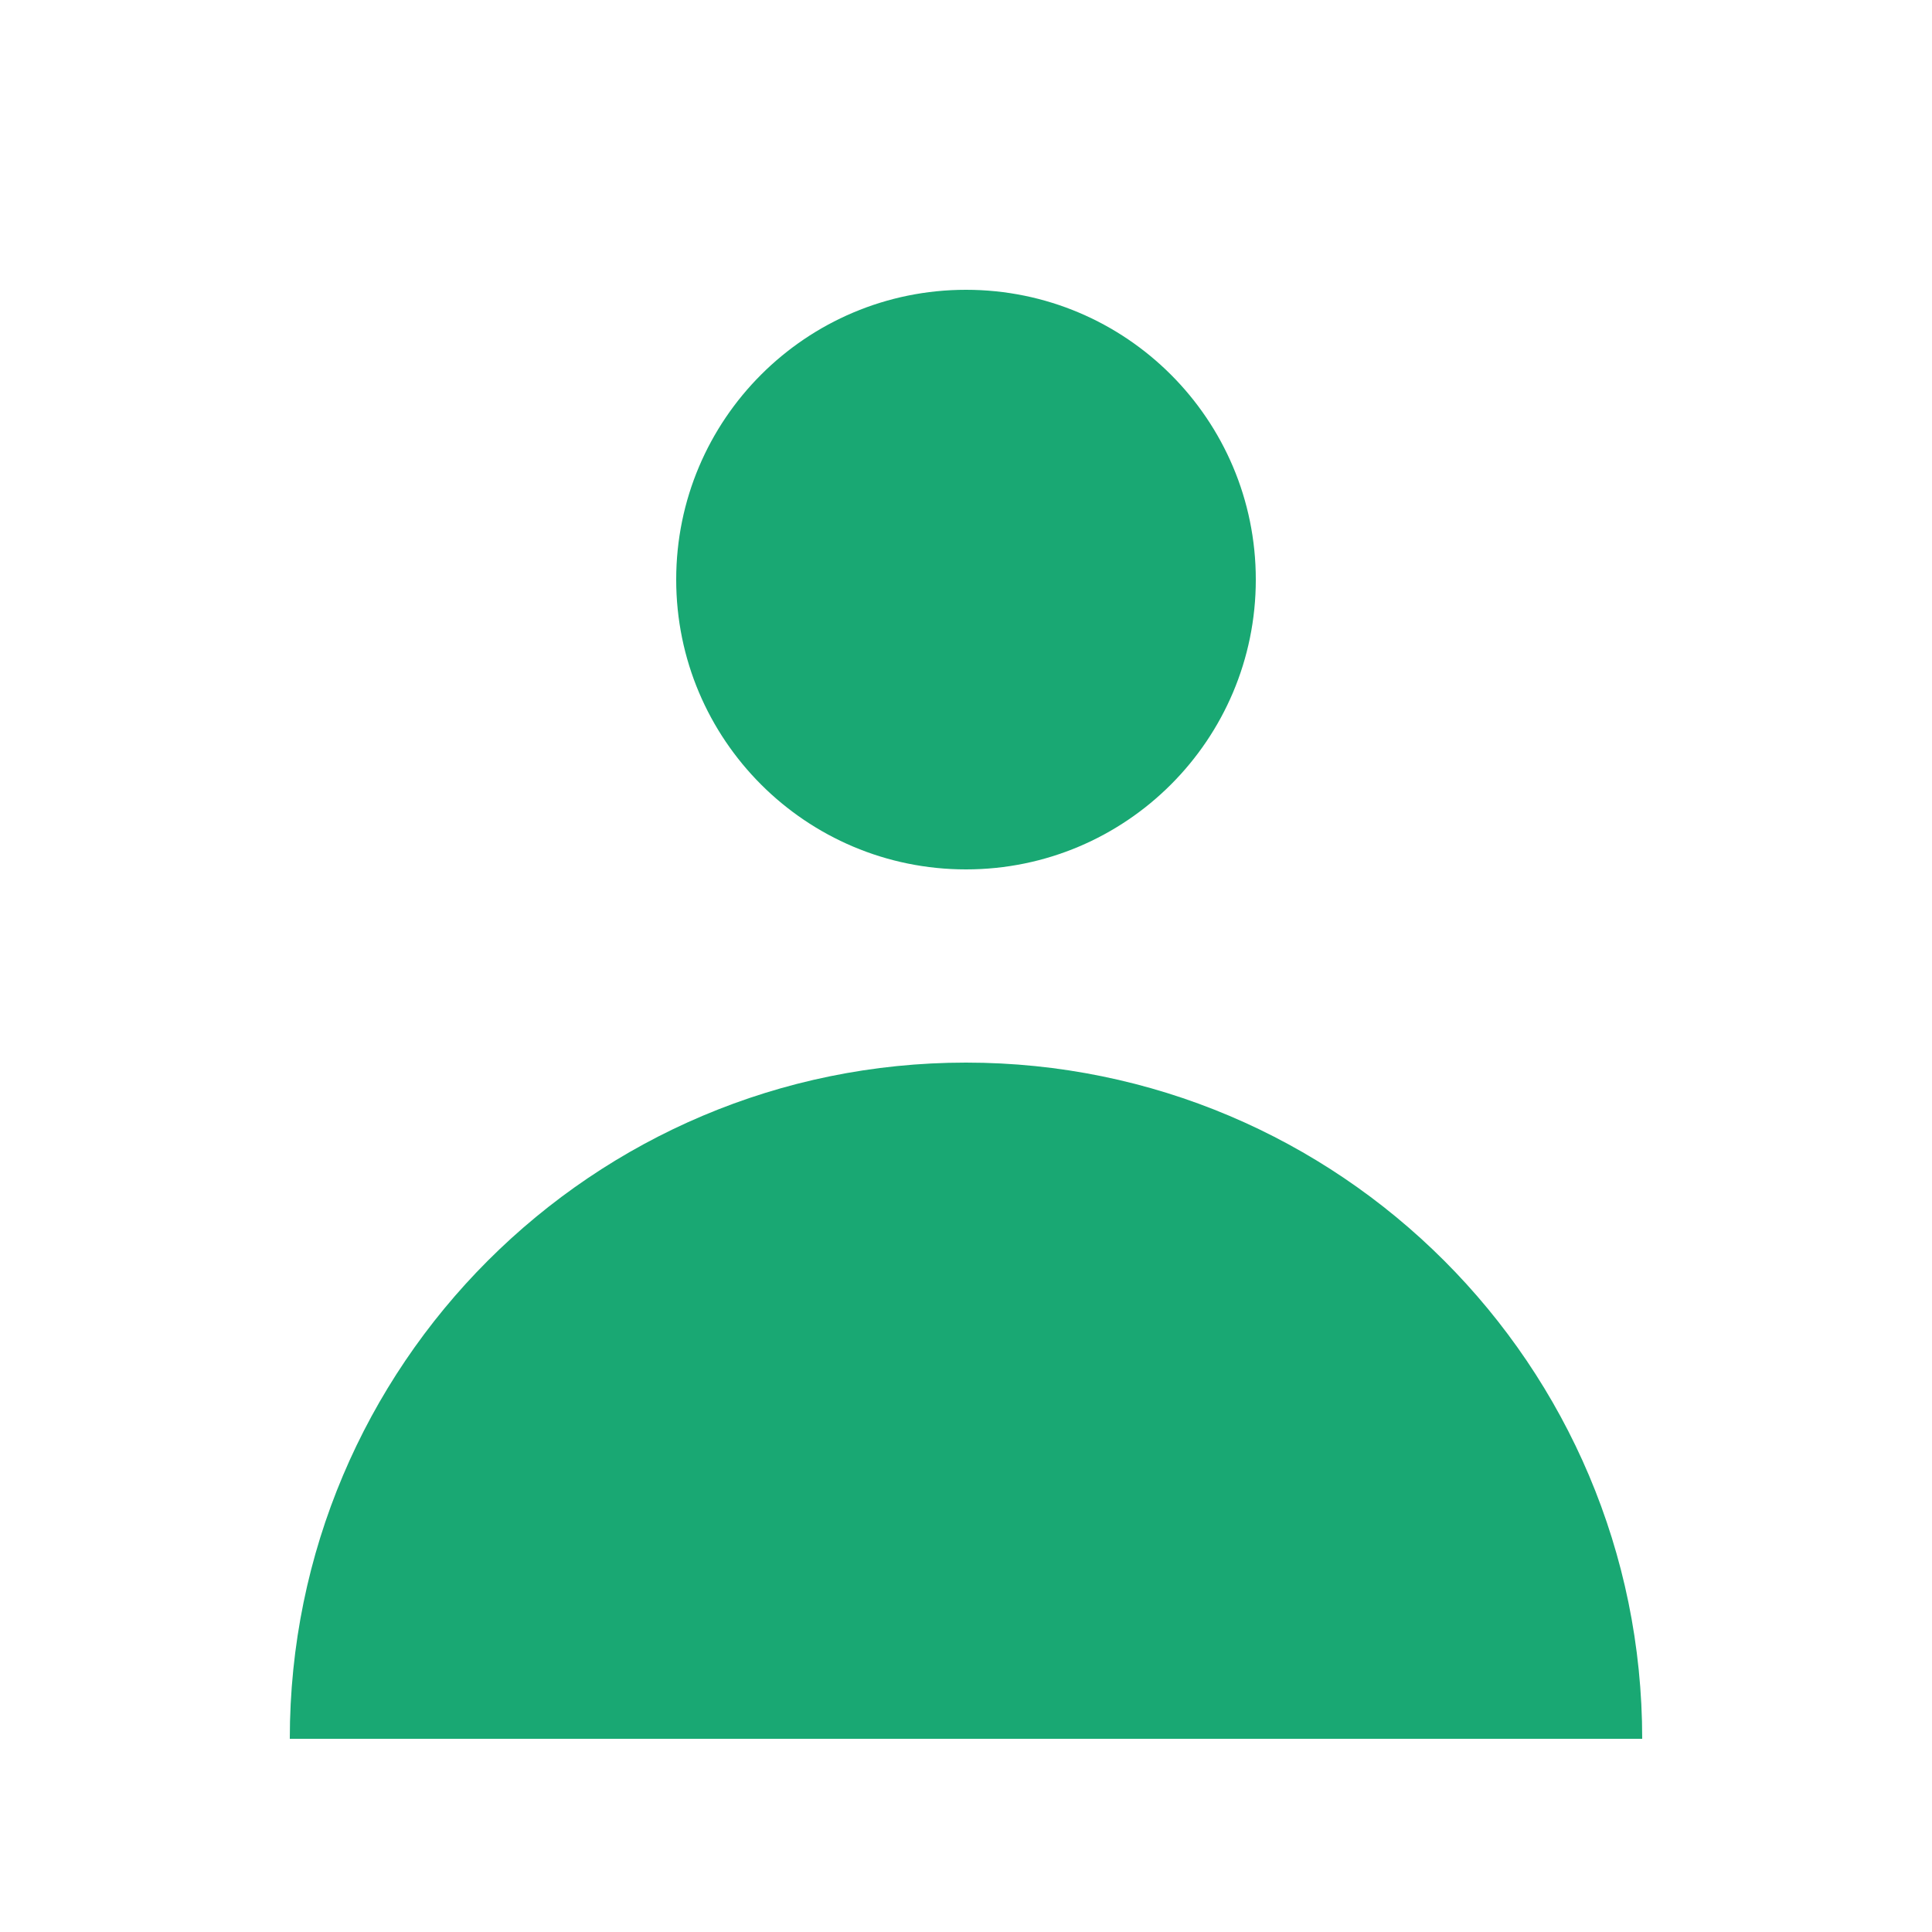 <svg width="20" height="20" viewBox="0 0 20 20" fill="none" xmlns="http://www.w3.org/2000/svg">
<g id="24 user">
<g id="Icon">
<path d="M10 9C11.657 9 13 7.657 13 6C13 4.343 11.657 3 10 3C8.343 3 7 4.343 7 6C7 7.657 8.343 9 10 9Z" fill="#19A873"/>
<path d="M3 18C3 14.134 6.134 11 10 11C13.866 11 17 14.134 17 18H3Z" fill="#19A873"/>
</g>
</g>
</svg>
